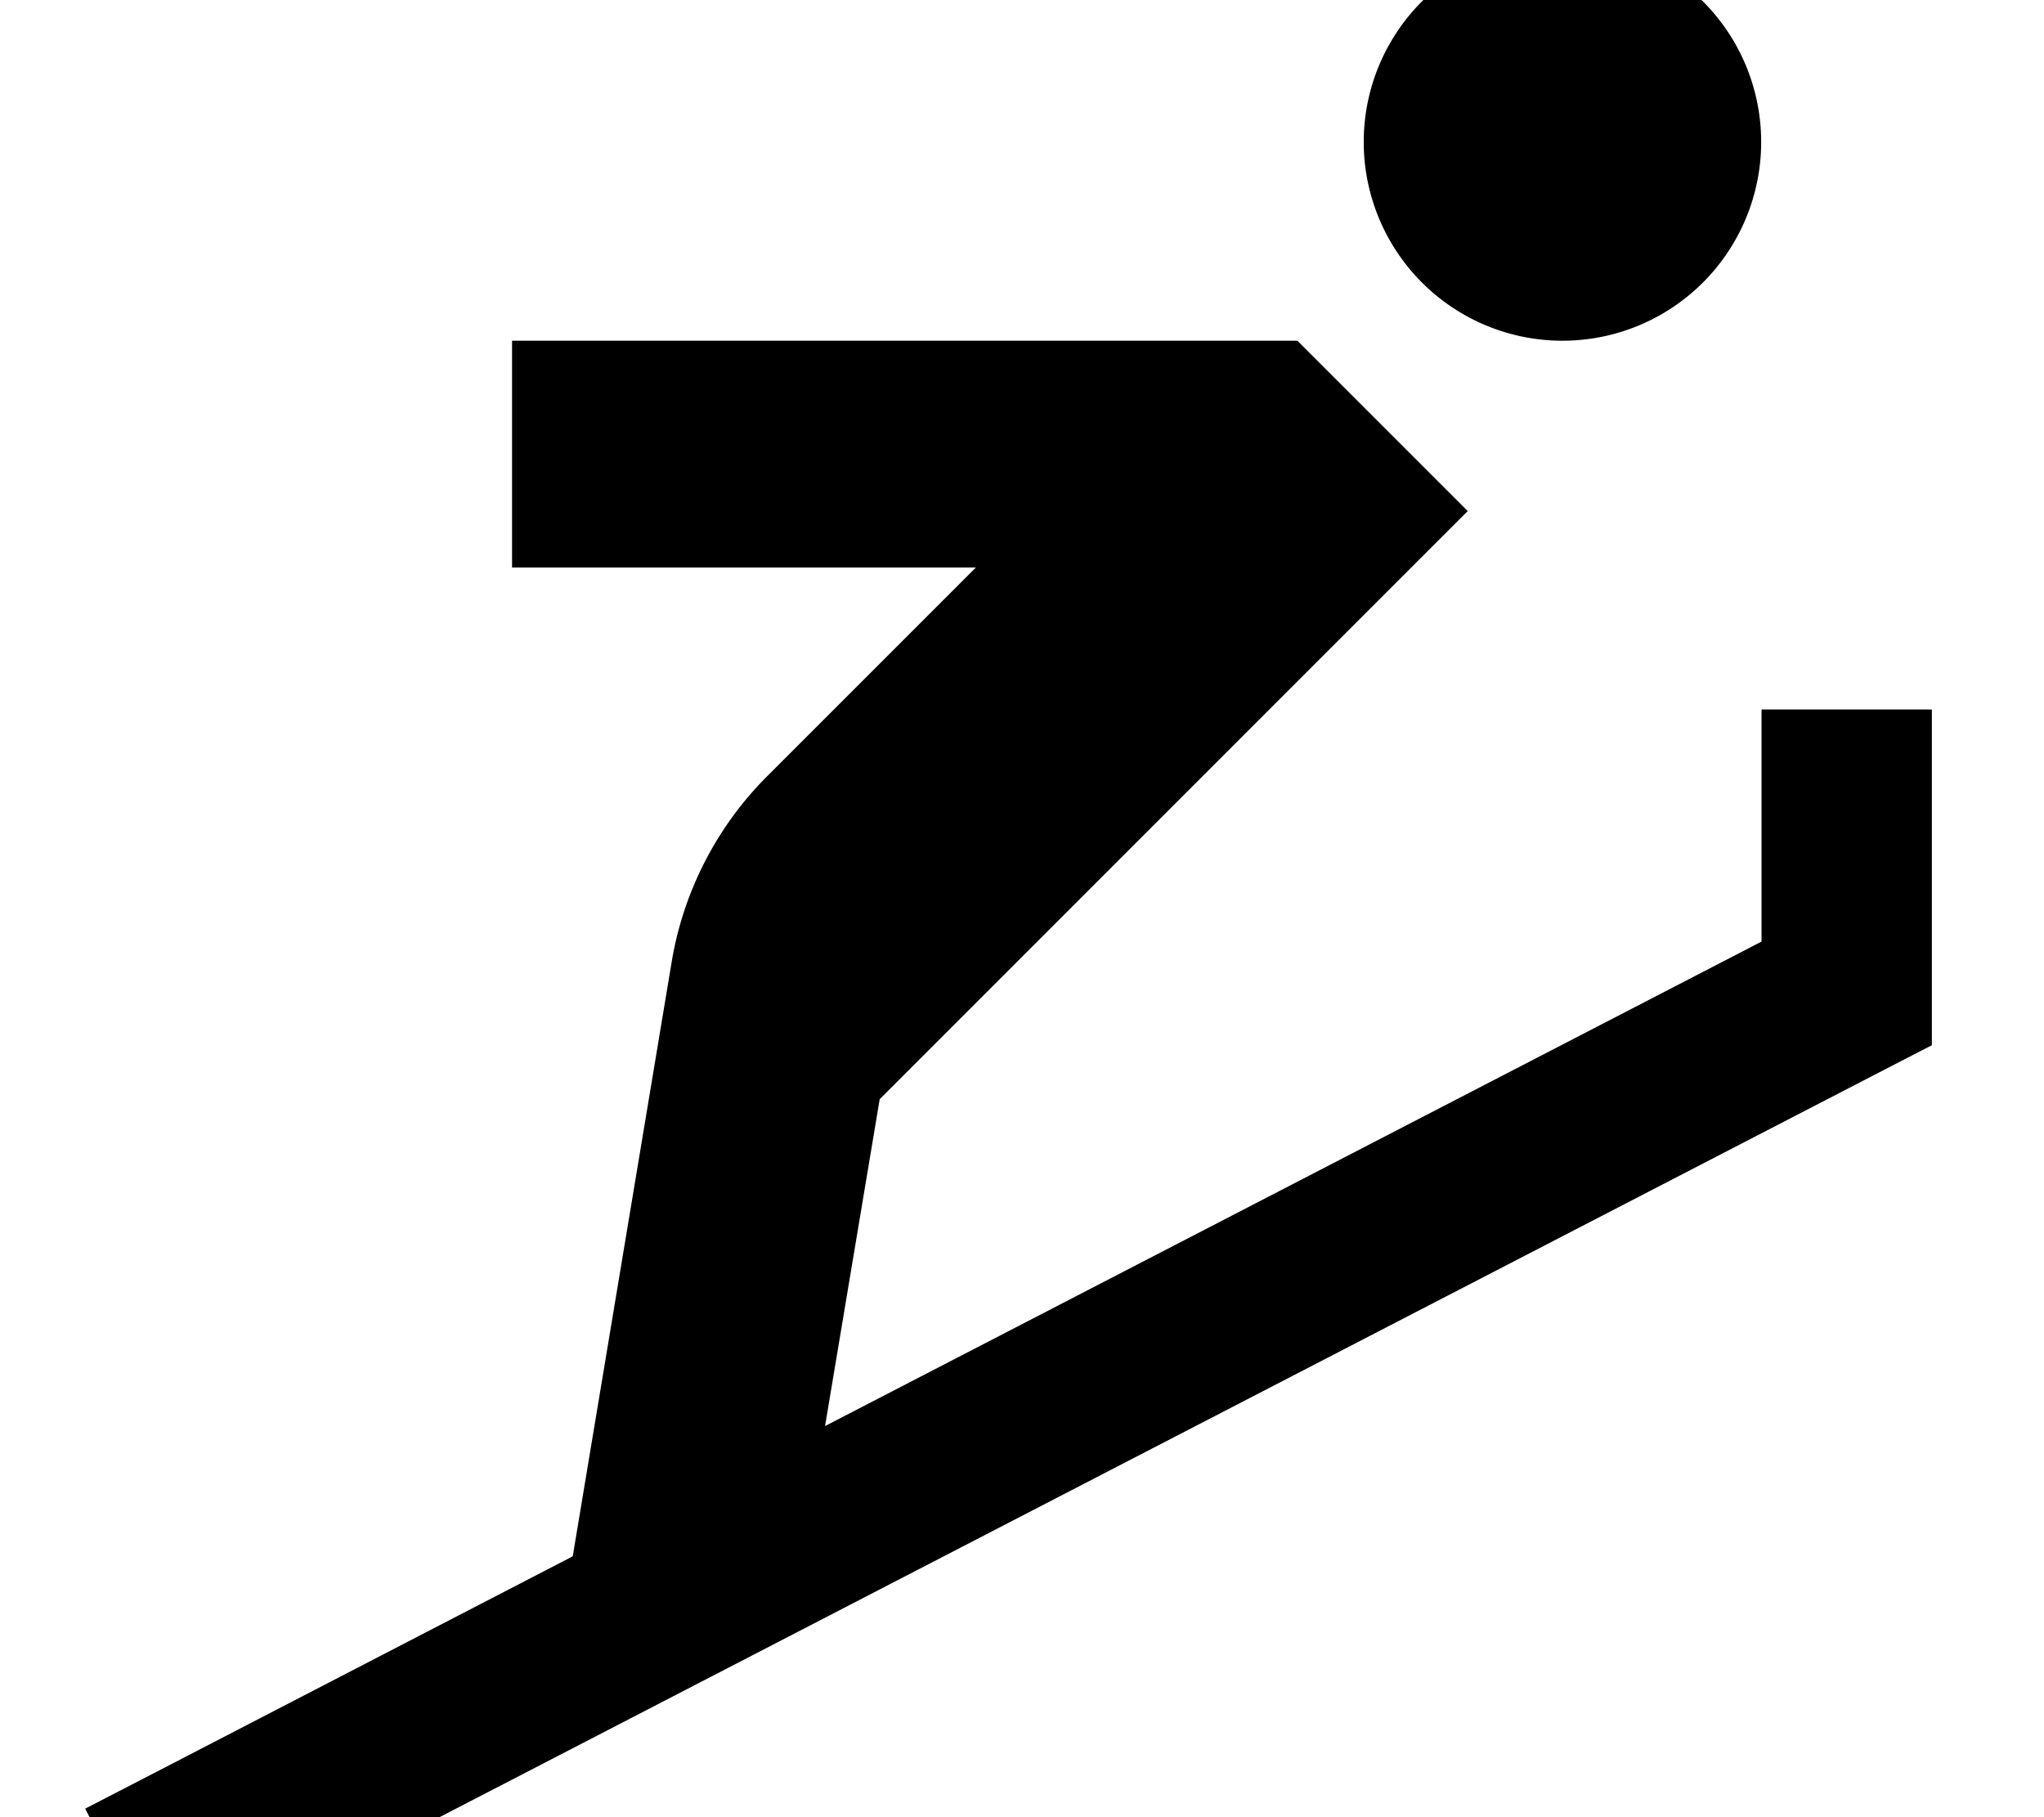 <svg xmlns="http://www.w3.org/2000/svg" viewBox="0 0 576 512"><!--! Font Awesome Pro 7.0.1 by @fontawesome - https://fontawesome.com License - https://fontawesome.com/license (Commercial License) Copyright 2025 Fonticons, Inc. --><path fill="currentColor" d="M384.3 40a56 56 0 1 1 112 0 56 56 0 1 1 -112 0zm-240 56l221.3 0c10.7 10.7 36.7 36.7 48 48l-22.6 22.6-143.1 143.1-15.4 92.1 263.9-136.5 0-65.4 48 0 0 94.6-13 6.7-464 240-21.3 11-22.1-42.6 21.3-11 116.1-60.1 27.9-167.6c3.3-19.7 12.7-38 26.8-52.1l58.9-58.9-130.7 0 0-64z"/></svg>
